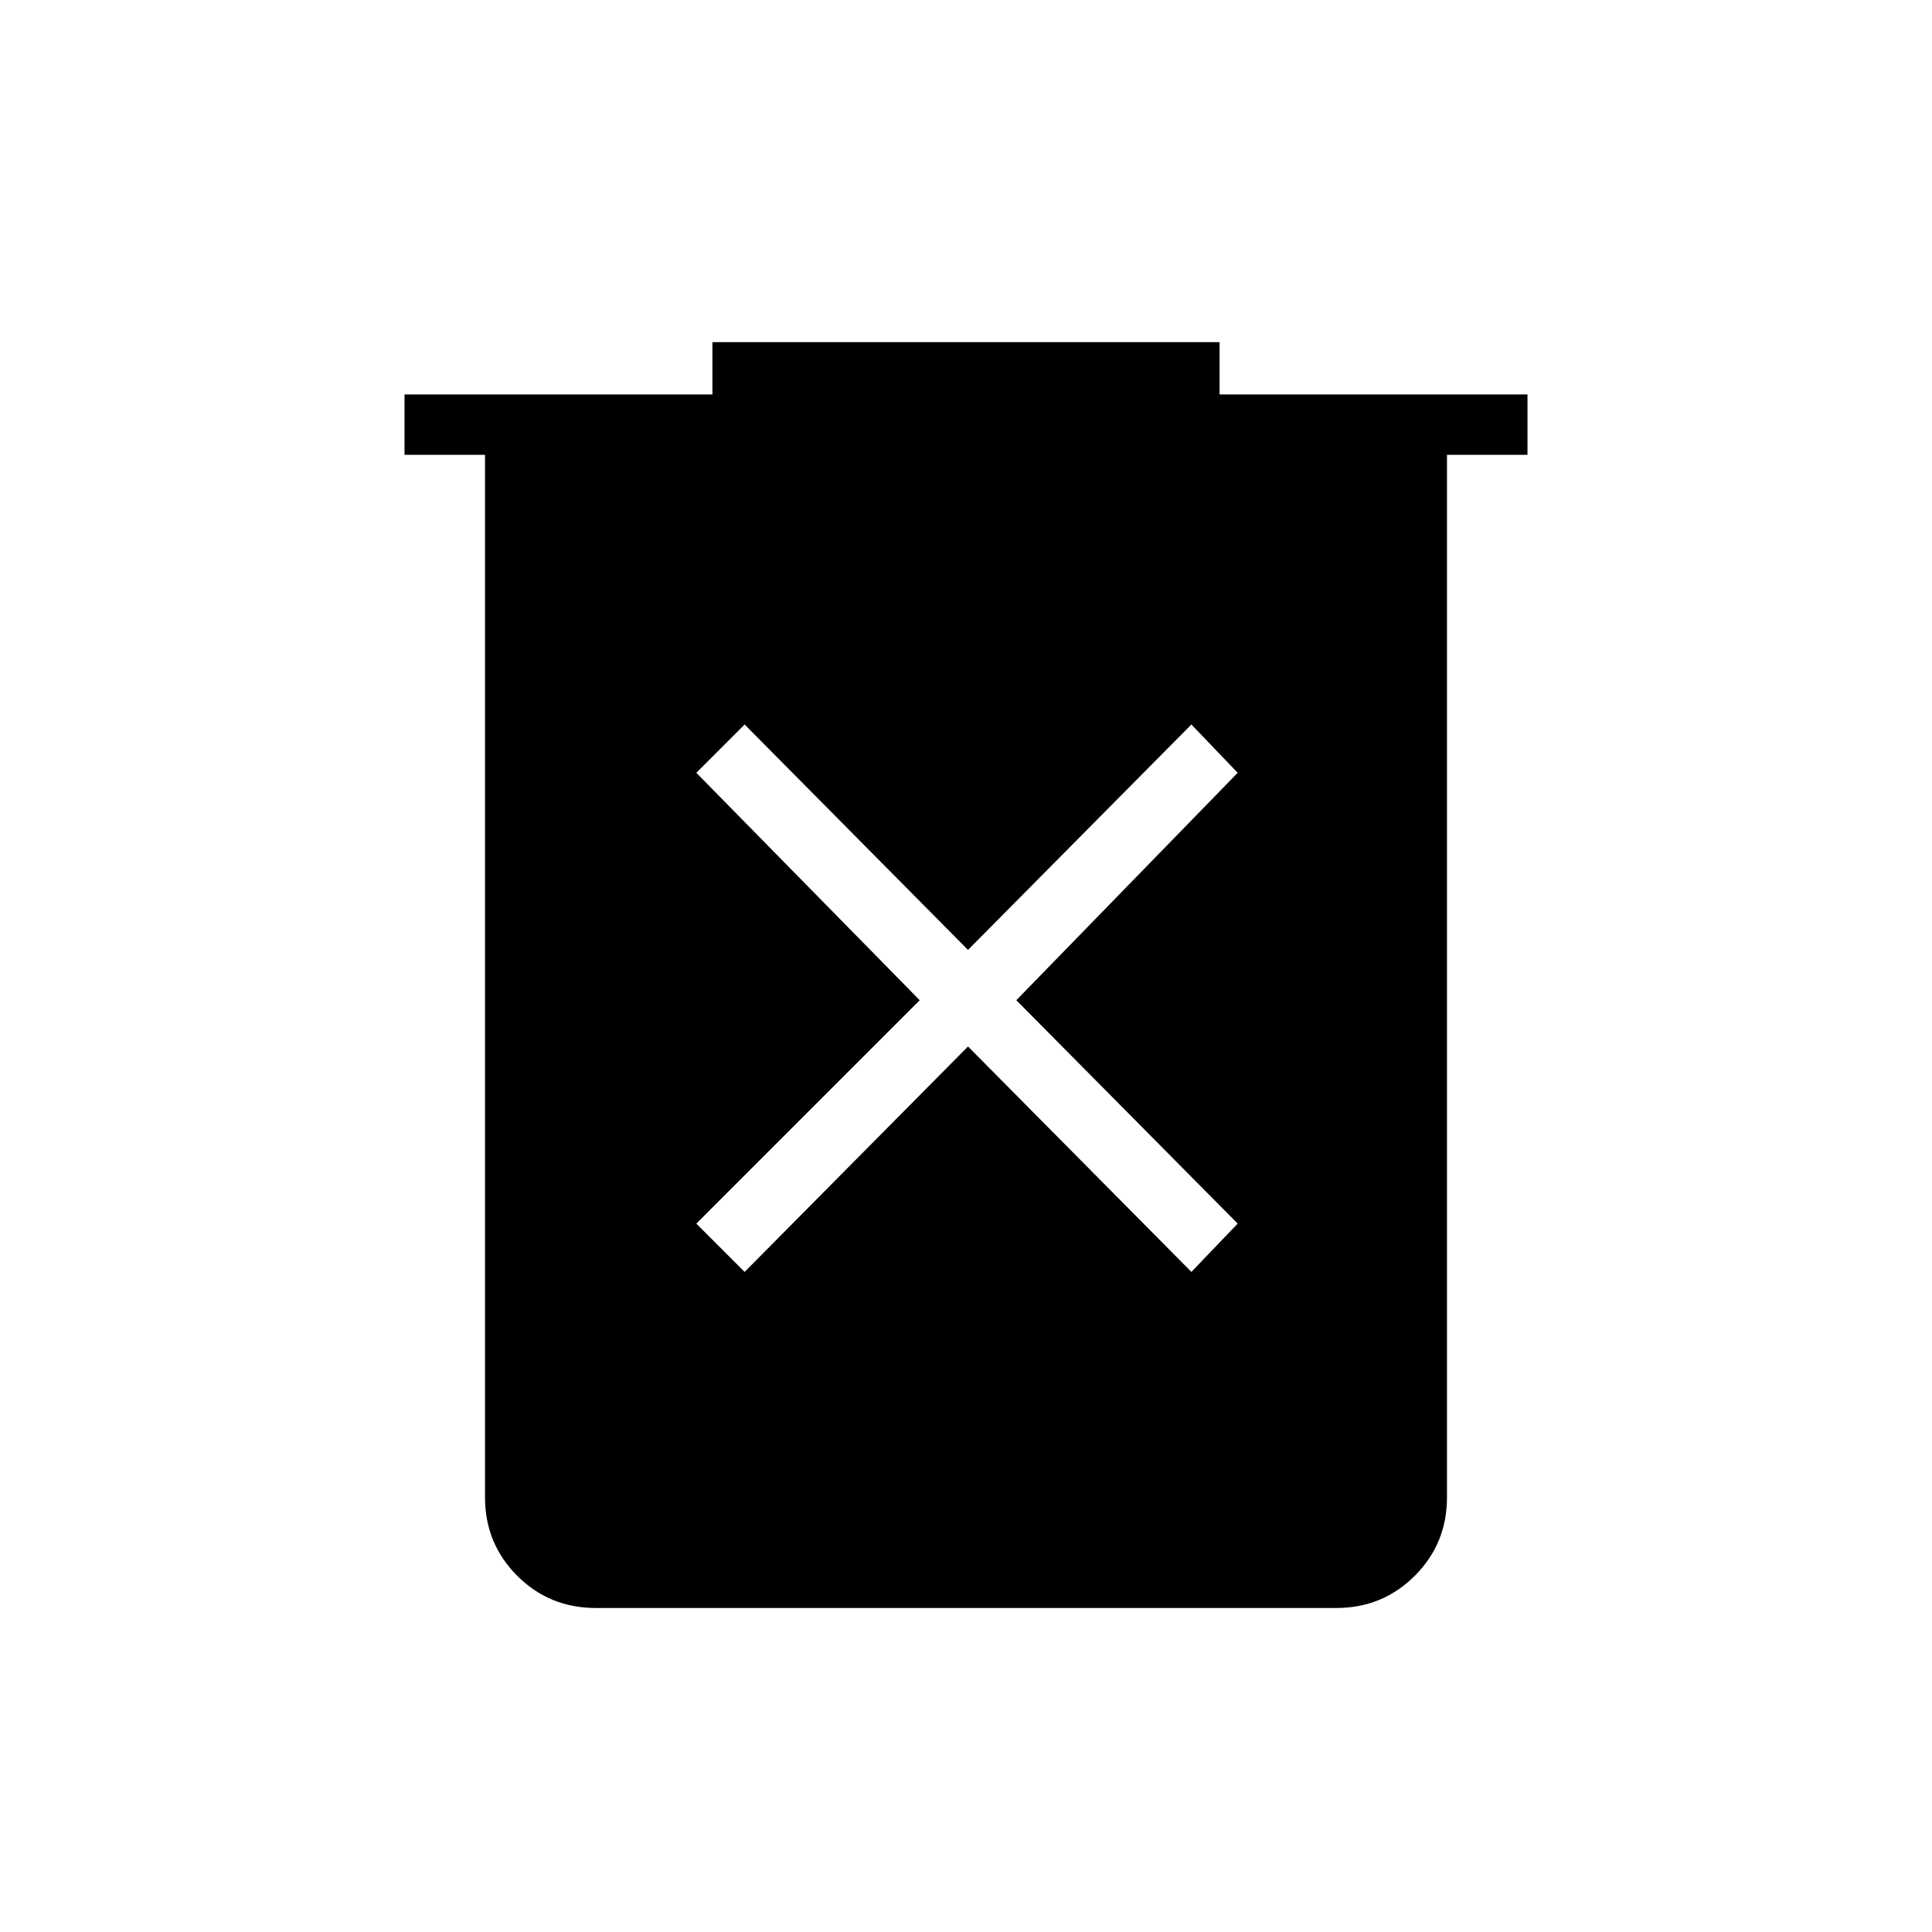 <svg xmlns="http://www.w3.org/2000/svg" height="48" width="48"><path d="m18.5 31.6 5.55-5.6 5.55 5.6 1.15-1.2-5.5-5.55 5.5-5.65L29.6 18l-5.55 5.6L18.5 18l-1.2 1.2 5.55 5.65-5.55 5.55Zm-3.7 8.35q-1.15 0-1.95-.8t-.8-1.95V11.3h-2V9.8h7.65V8.5h12.6v1.3h7.65v1.5h-2v25.9q0 1.15-.8 1.95t-1.95.8Z"/></svg>
